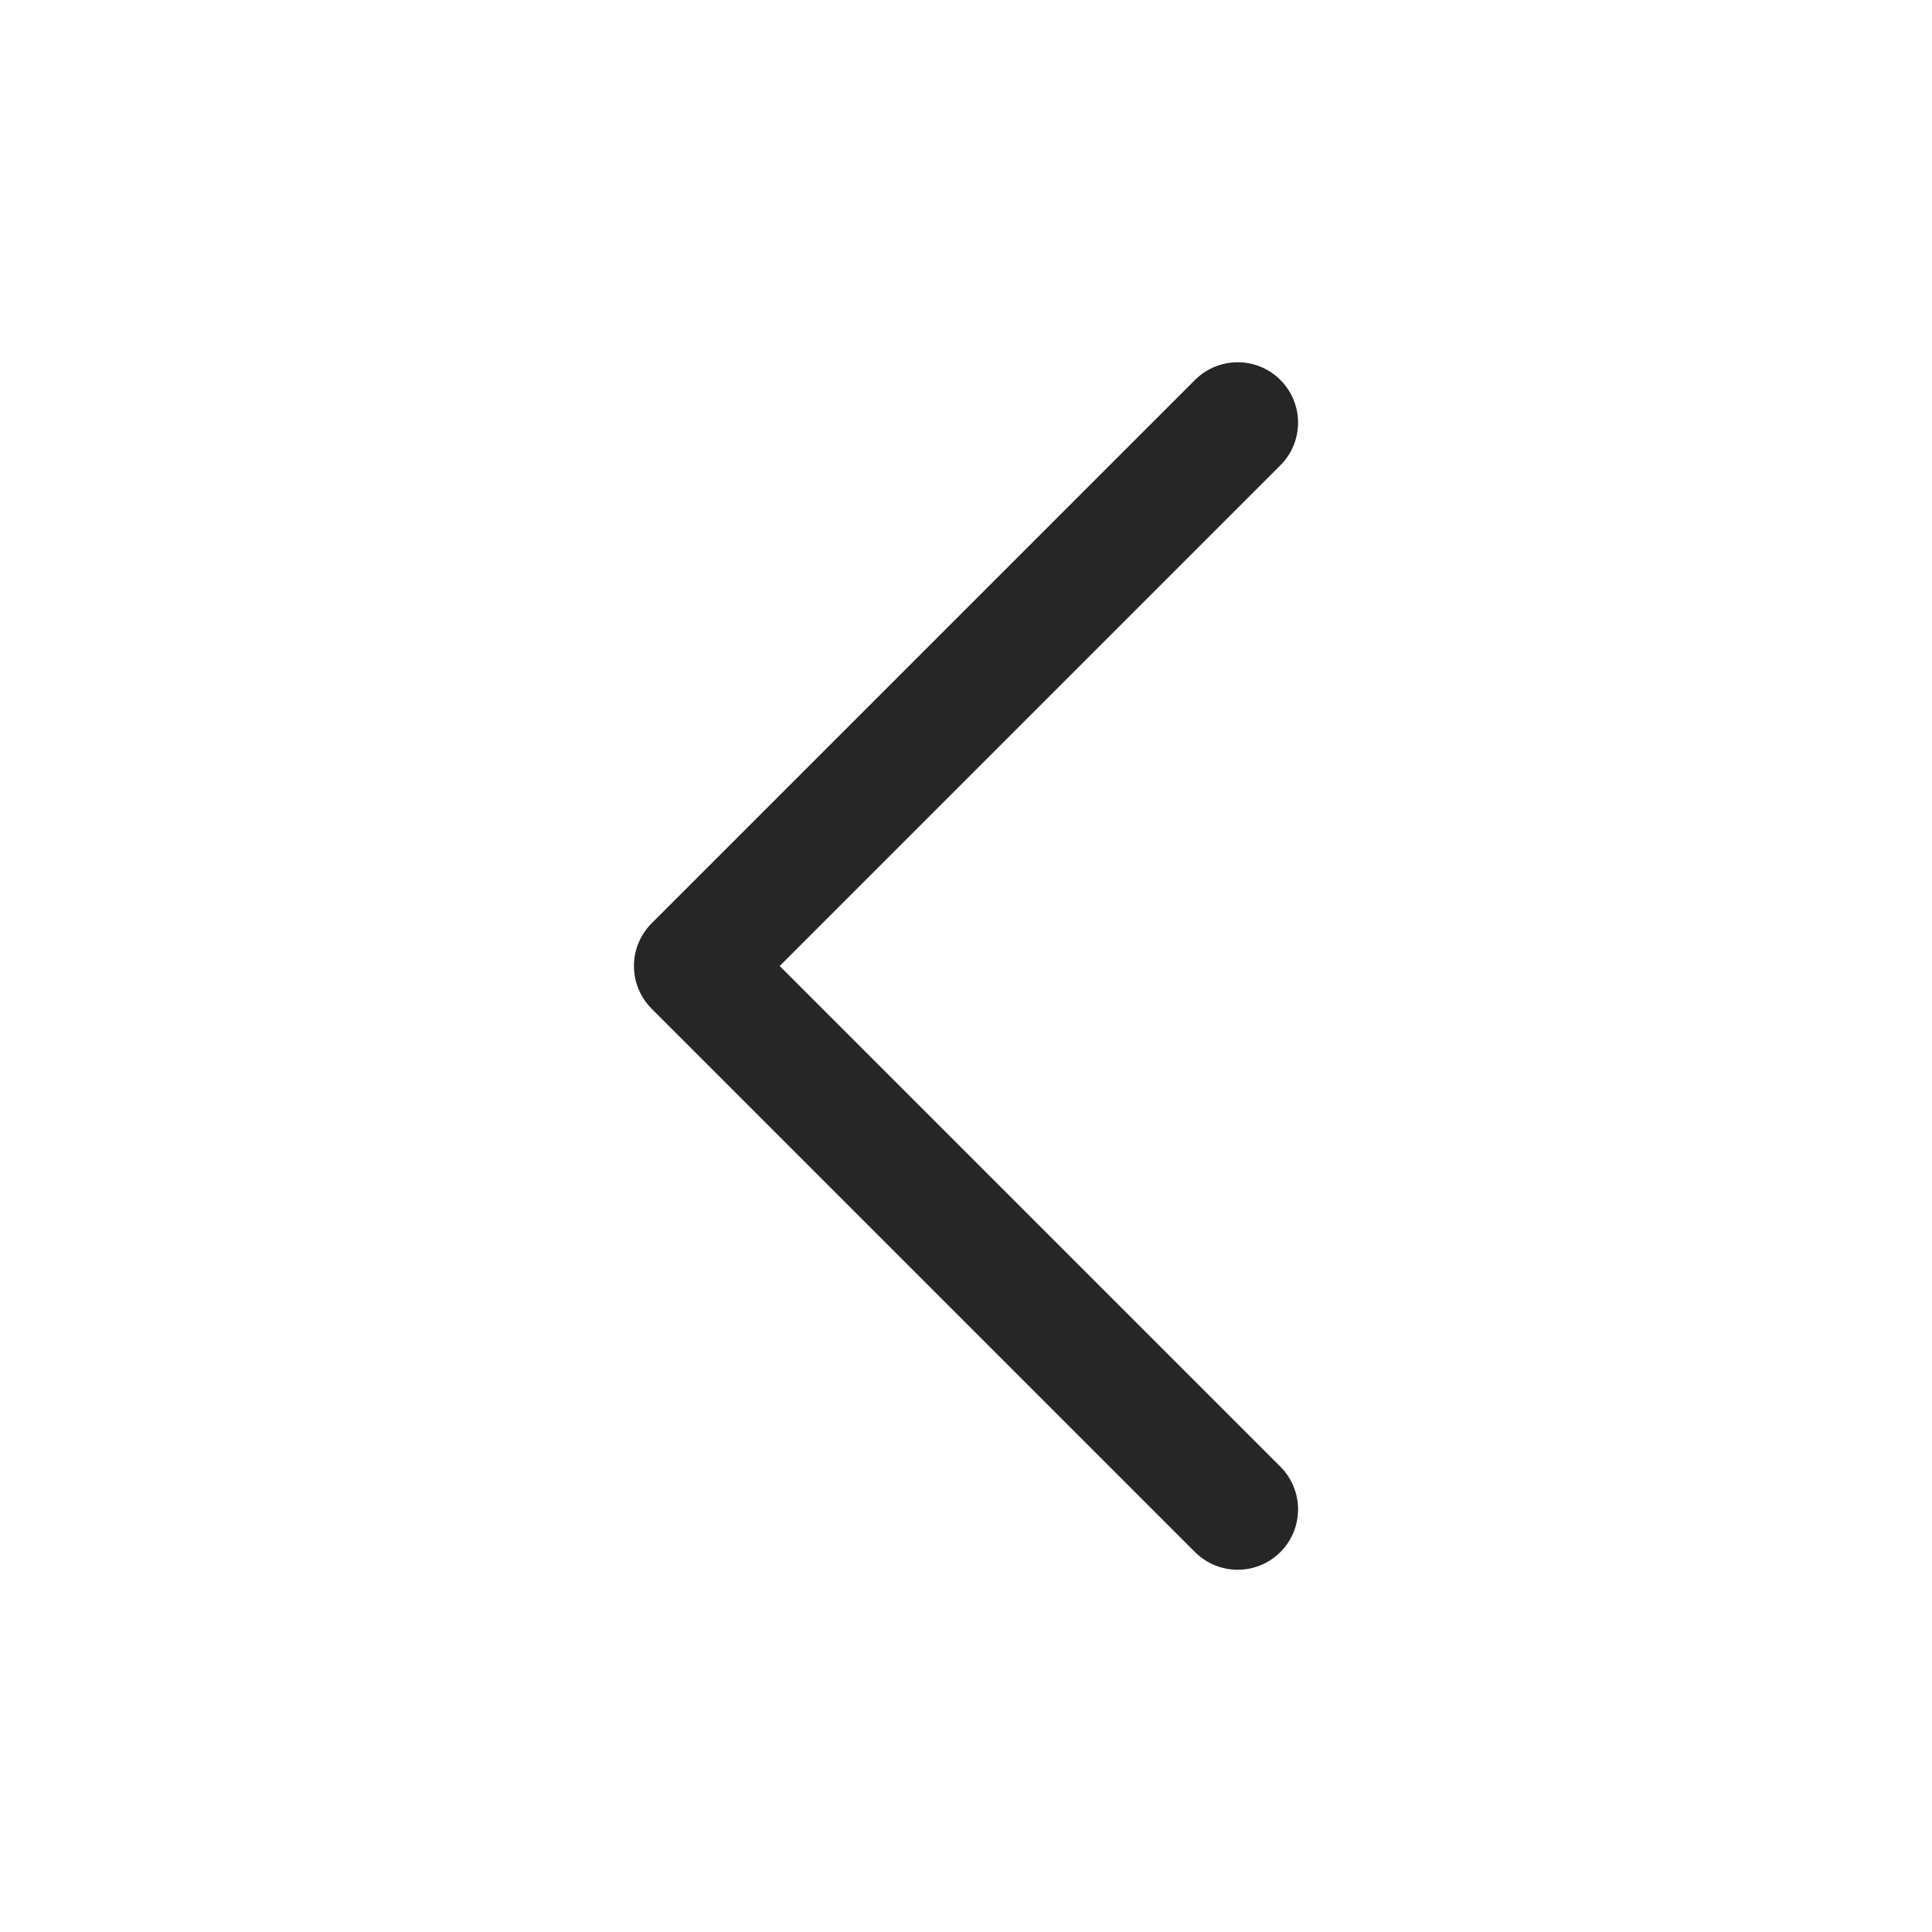 <svg xmlns="http://www.w3.org/2000/svg" class="ionicon" viewBox="0 0 512 512" height="48" width="48"><path fill="none" stroke="#262626" stroke-linecap="round" stroke-linejoin="round" stroke-width="32" d="M328 112L184 256l144 144"/></svg>